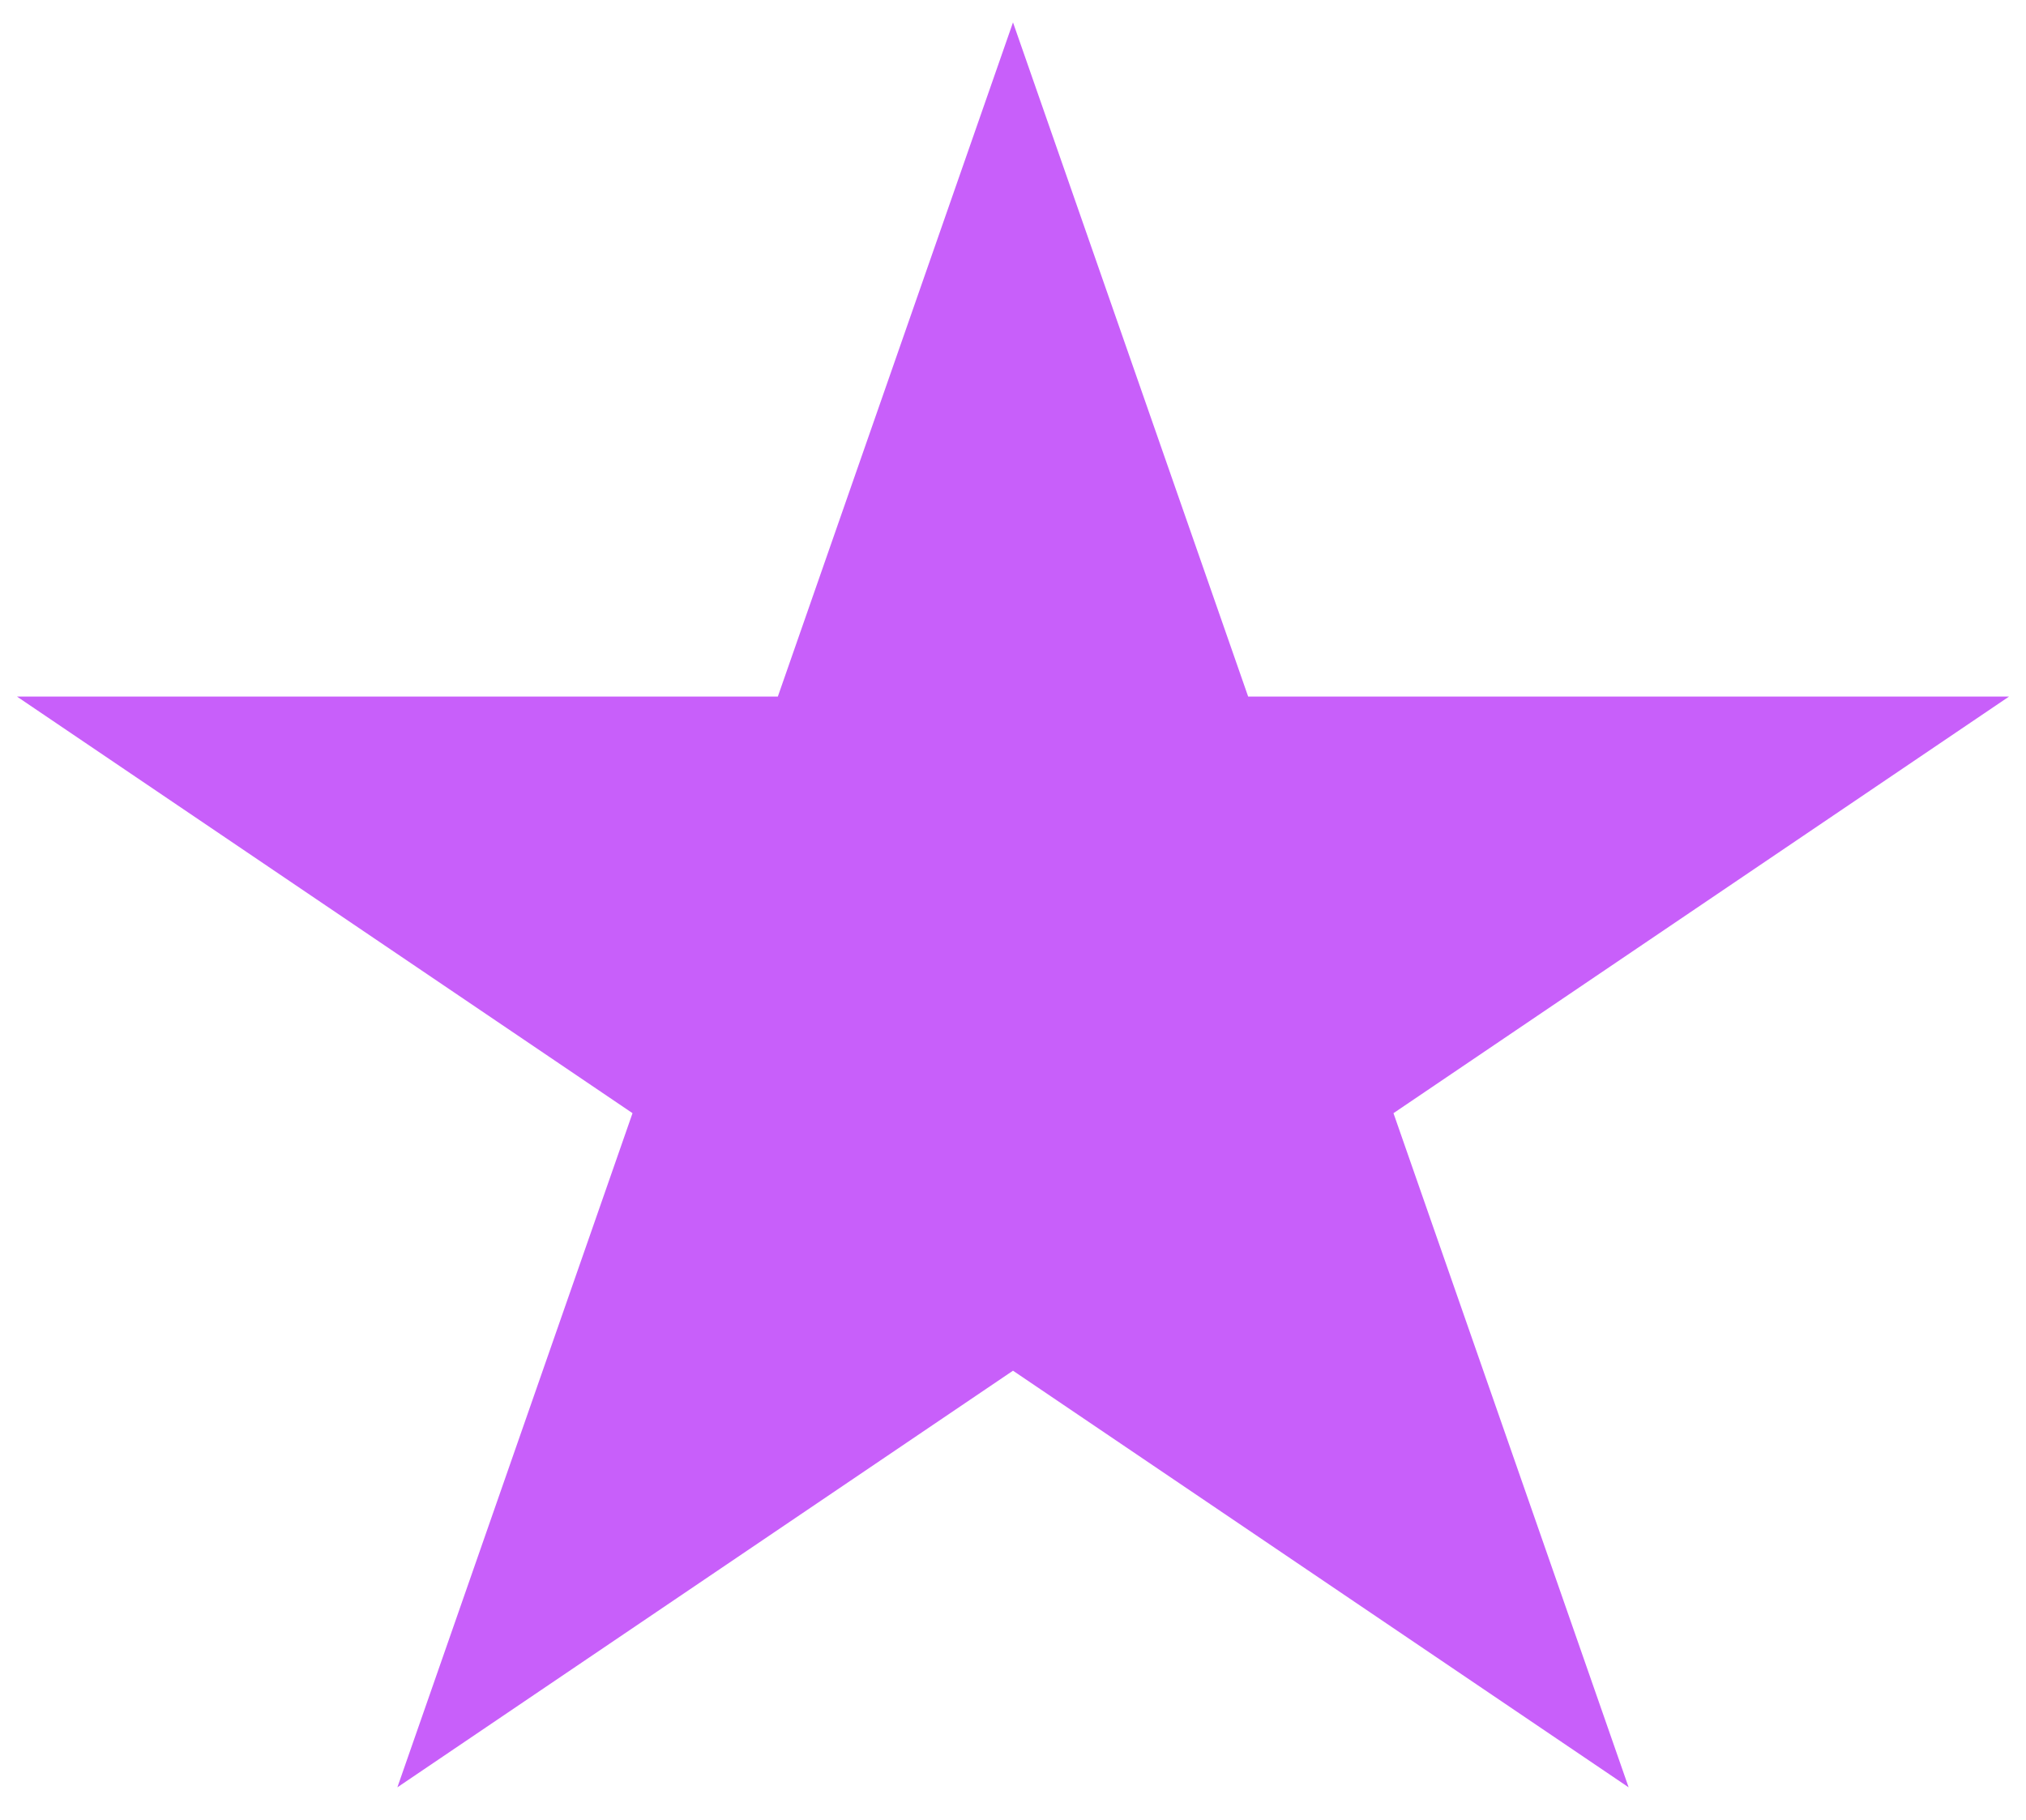<svg width="59" height="53" viewBox="0 0 59 53" fill="none" xmlns="http://www.w3.org/2000/svg">
<path id="Star 1" d="M29.5 0.652L36.348 20.286H58.507L40.58 32.42L47.428 52.054L29.5 39.92L11.572 52.054L18.42 32.42L0.493 20.286H22.652L29.5 0.652Z" fill="#C85FFA"/>
</svg>
